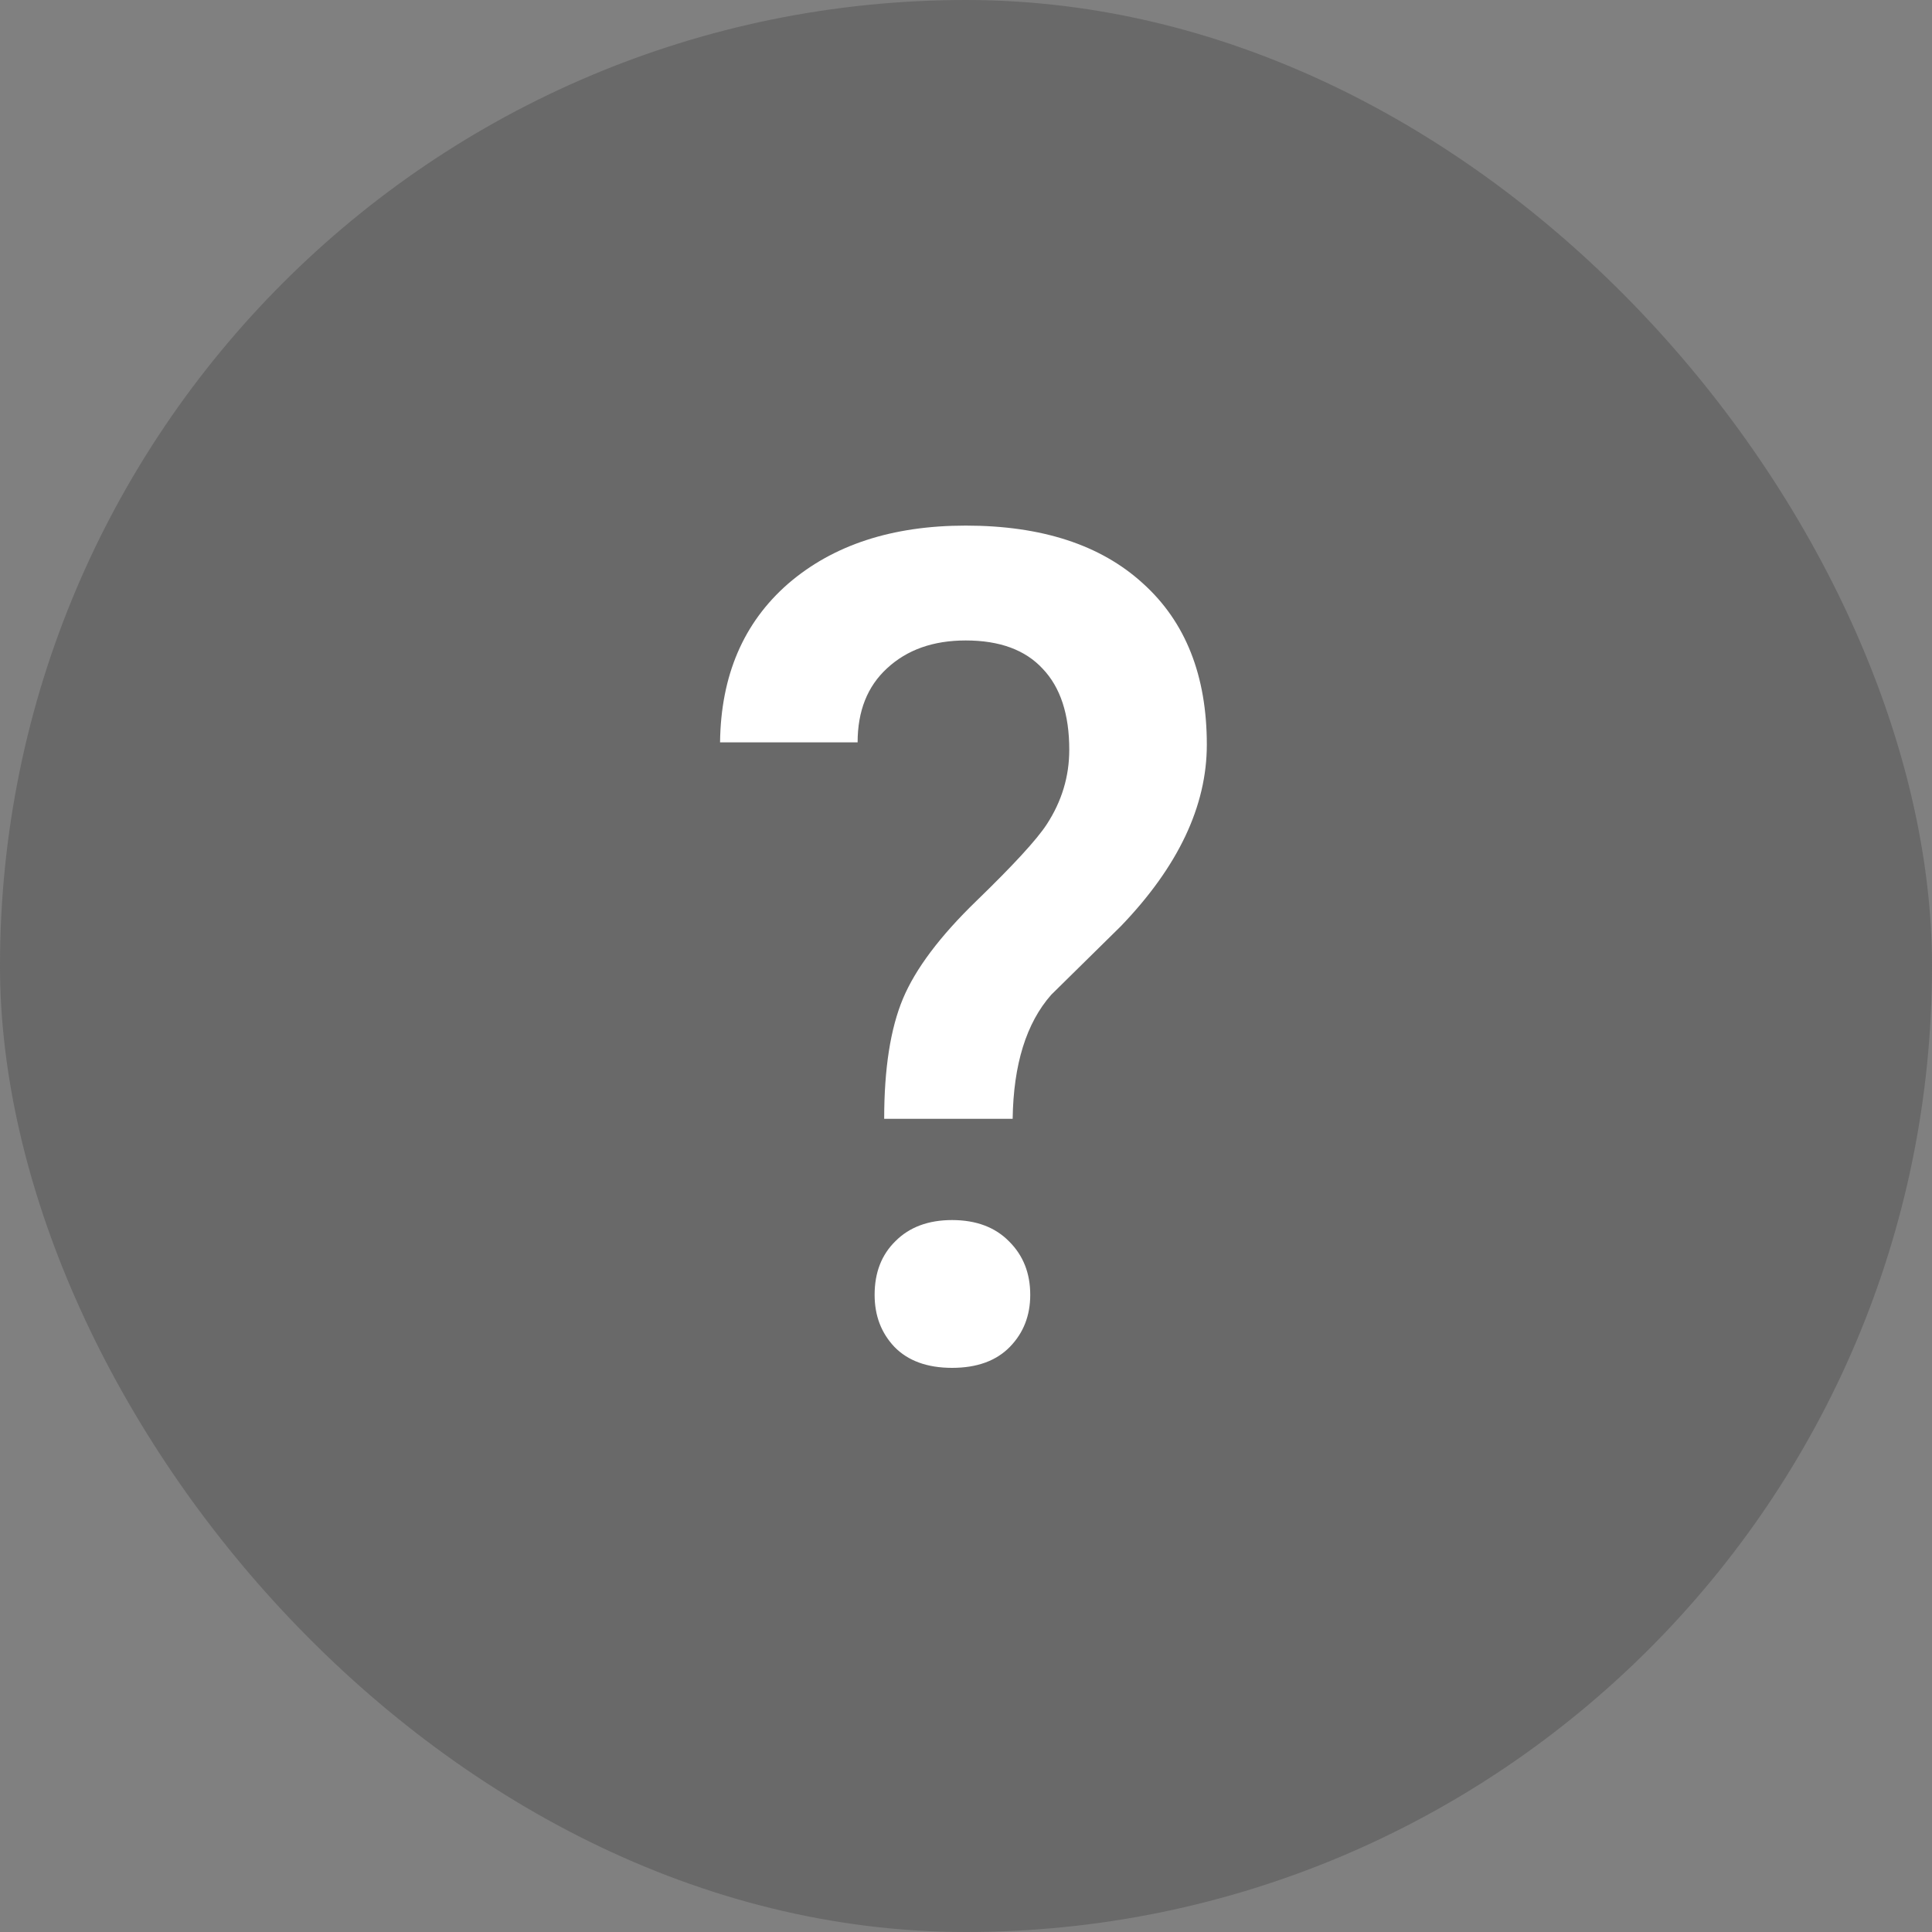 <svg width="20" height="20" viewBox="0 0 20 20" fill="none" xmlns="http://www.w3.org/2000/svg">
<rect x="0" y="0" width="20" height="20" fill="#808080" stroke="none"/>
<rect opacity="0.5" width="20" height="20" rx="10" fill="#525252"/>
<path d="M9.153 11.582C9.153 11.062 9.218 10.648 9.347 10.339C9.476 10.031 9.729 9.693 10.108 9.326C10.491 8.955 10.733 8.691 10.835 8.535C10.991 8.296 11.069 8.039 11.069 7.761C11.069 7.394 10.977 7.115 10.794 6.923C10.614 6.728 10.349 6.63 9.997 6.63C9.661 6.63 9.39 6.726 9.183 6.918C8.979 7.105 8.878 7.361 8.878 7.685H7.454C7.462 6.994 7.696 6.447 8.157 6.044C8.622 5.642 9.235 5.441 9.997 5.441C10.782 5.441 11.394 5.64 11.831 6.039C12.273 6.437 12.493 6.994 12.493 7.709C12.493 8.345 12.196 8.972 11.602 9.589L10.882 10.298C10.624 10.591 10.491 11.019 10.483 11.582H9.153ZM9.054 13.404C9.054 13.173 9.126 12.988 9.271 12.847C9.415 12.703 9.61 12.63 9.856 12.63C10.106 12.63 10.304 12.705 10.448 12.853C10.593 12.998 10.665 13.181 10.665 13.404C10.665 13.619 10.595 13.798 10.454 13.943C10.313 14.087 10.114 14.16 9.856 14.16C9.599 14.16 9.399 14.087 9.259 13.943C9.122 13.798 9.054 13.619 9.054 13.404Z" fill="white"/>
</svg>
